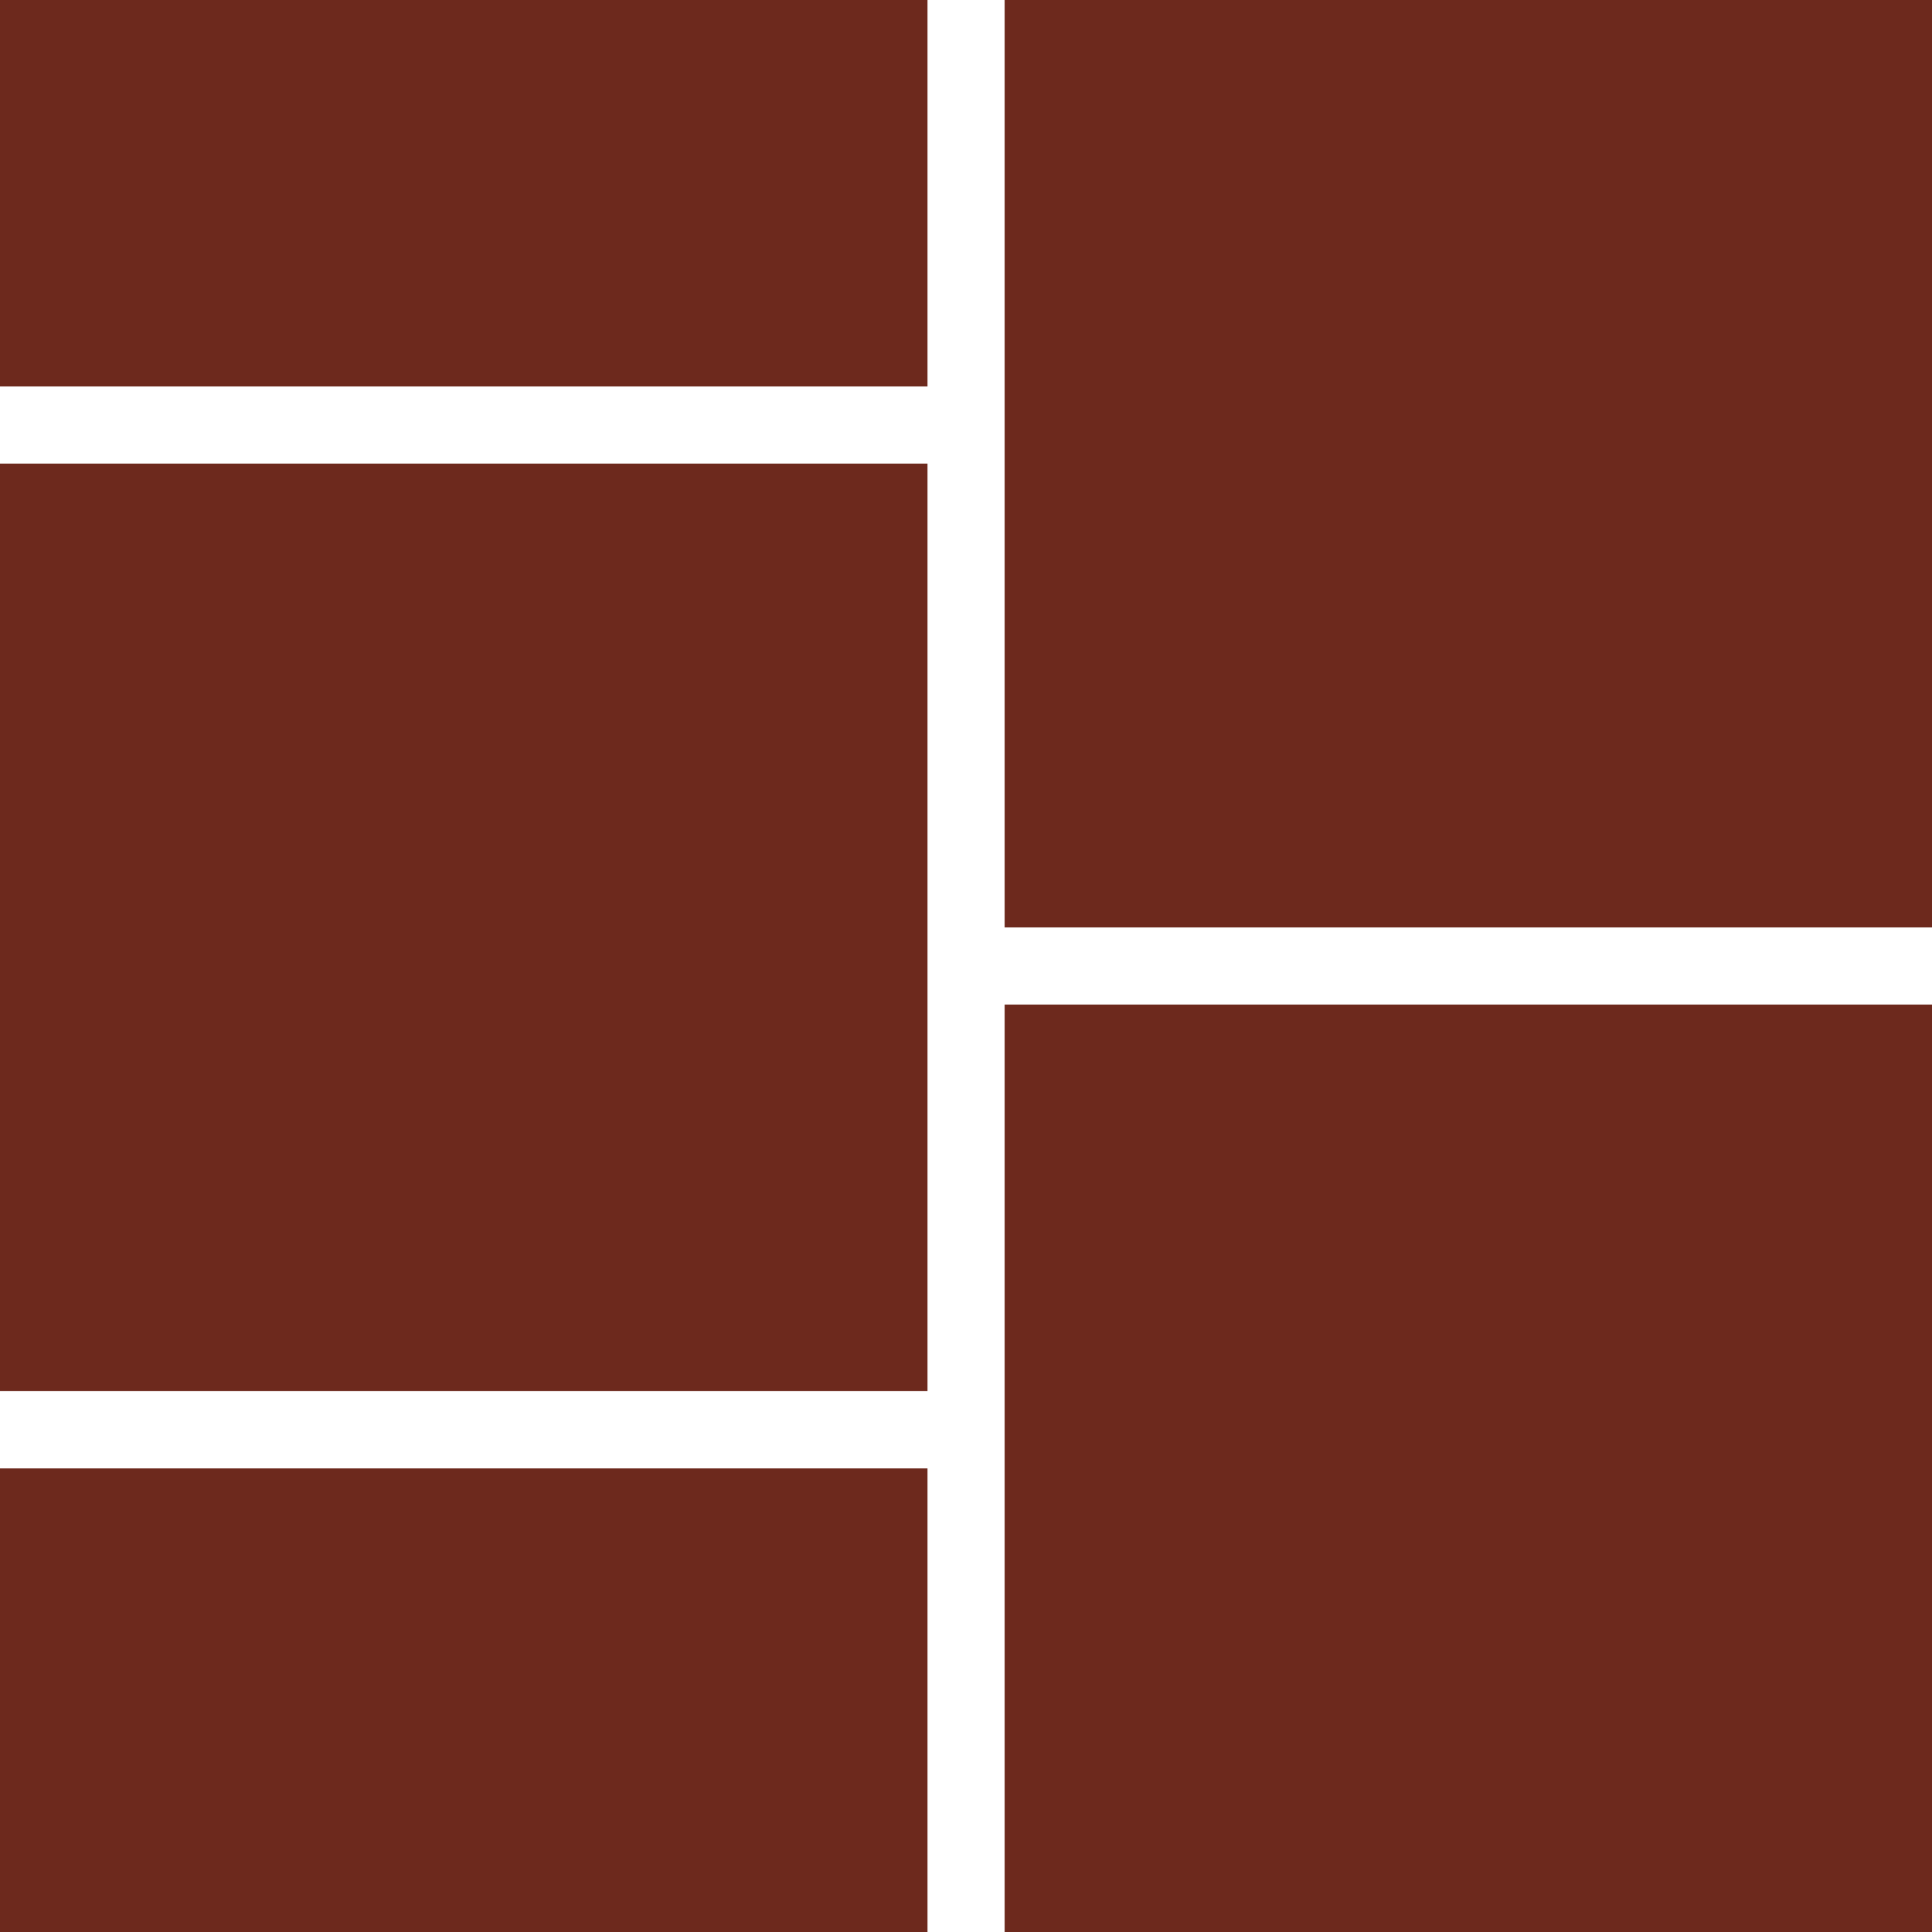 <?xml version="1.0" encoding="utf-8"?>
<!-- Generator: Adobe Illustrator 16.0.0, SVG Export Plug-In . SVG Version: 6.00 Build 0)  -->
<!DOCTYPE svg PUBLIC "-//W3C//DTD SVG 1.1//EN" "http://www.w3.org/Graphics/SVG/1.1/DTD/svg11.dtd">
<svg version="1.1" id="Layer_1" xmlns="http://www.w3.org/2000/svg" xmlns:xlink="http://www.w3.org/1999/xlink" x="0px" y="0px"
	 width="141.732px" height="141.732px" viewBox="0 0 141.732 141.732" enable-background="new 0 0 141.732 141.732"
	 xml:space="preserve">
<g>
	<g>
		<g>
			<rect x="0" y="34.016" fill="#6D291D" width="68.036" height="68.031"/>
		</g>
		<g>
			<rect x="0" y="107.716" fill="#6D291D" width="68.036" height="34.017"/>
		</g>
		<g>
			<rect x="73.704" y="73.7" fill="#6D291D" width="68.028" height="68.032"/>
		</g>
		<g>
			<rect x="0" fill="#6D291D" width="68.036" height="28.347"/>
		</g>
		<g>
			<rect x="73.704" fill="#6D291D" width="68.028" height="68.032"/>
		</g>
	</g>
</g>
</svg>
